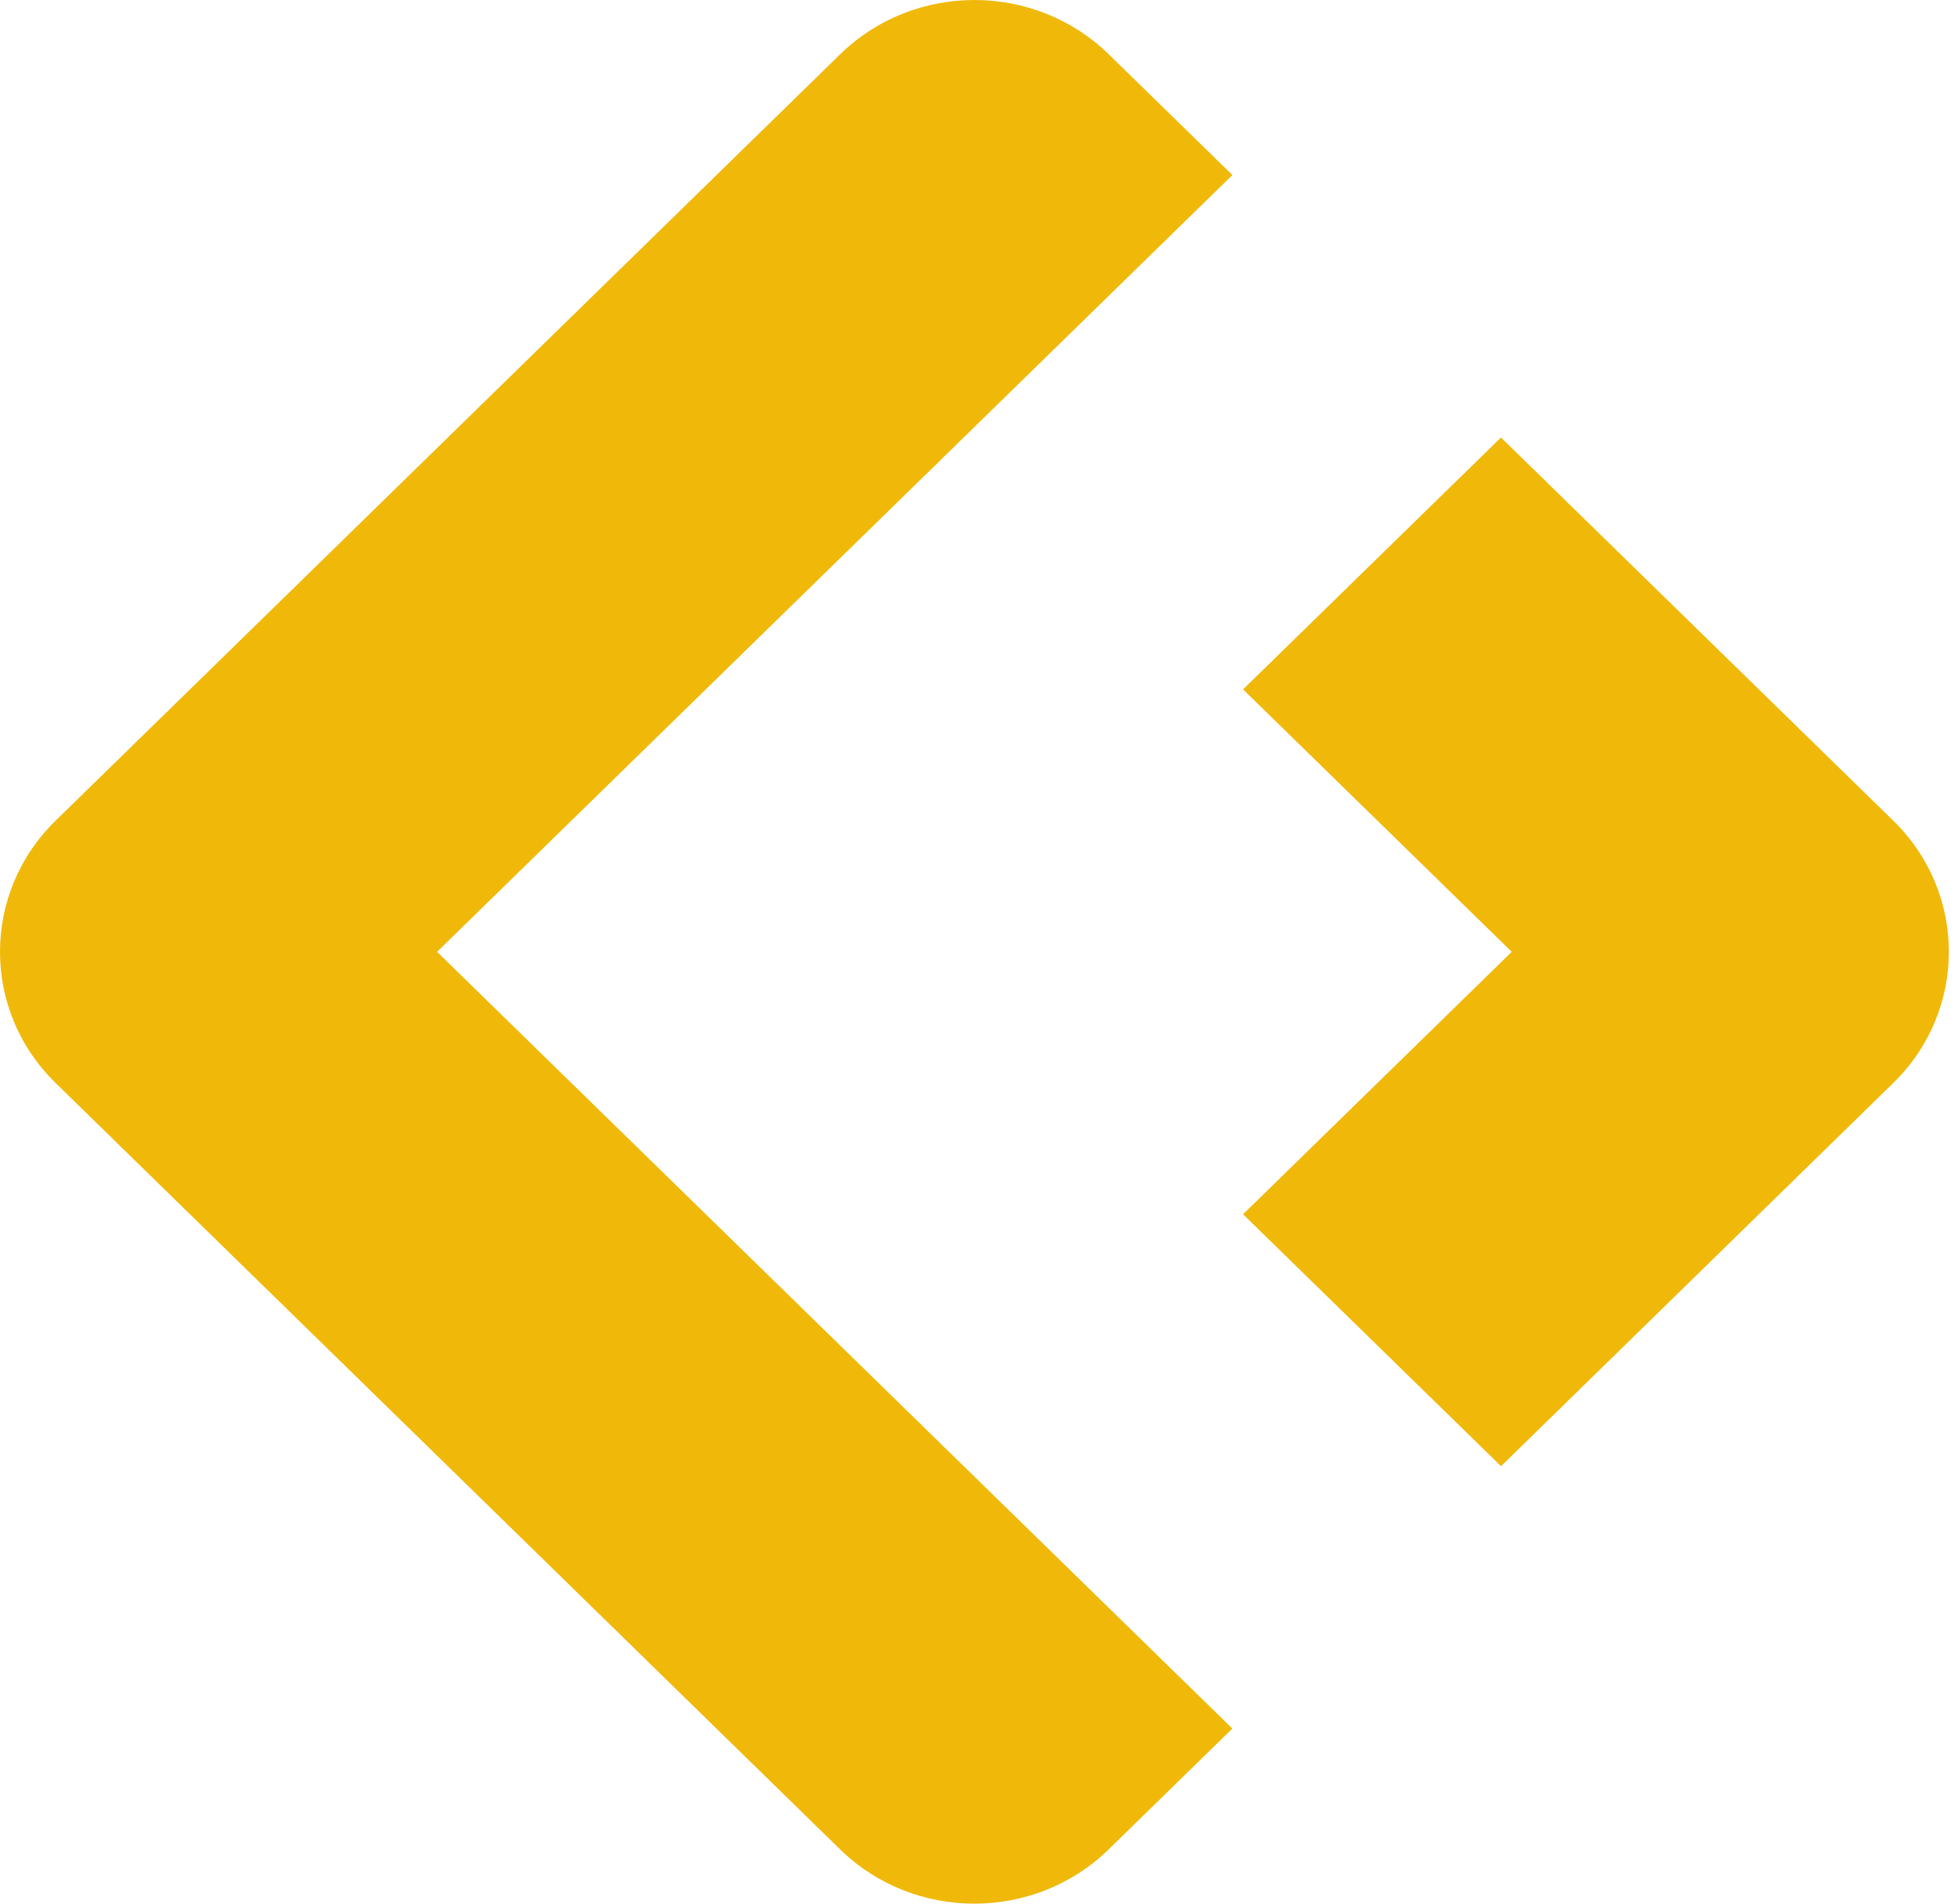 <svg width="36" height="35" viewBox="0 0 36 35" fill="none" xmlns="http://www.w3.org/2000/svg">
<path fill-rule="evenodd" clip-rule="evenodd" d="M8.036 17.5L17.916 27.149L22.658 31.781L20.385 34.001C19.021 35.333 16.809 35.333 15.445 34.001L1.023 19.912C-0.341 18.58 -0.341 16.42 1.023 15.088L15.446 0.999C16.81 -0.333 19.022 -0.333 20.386 0.999L22.659 3.218L17.916 7.85L8.036 17.5ZM34.809 19.912L27.598 26.957L22.855 22.325L27.795 17.5L22.855 12.675L27.597 8.044L34.809 15.088C36.173 16.42 36.173 18.58 34.809 19.912Z" fill="#F0B90A"/>
</svg>
